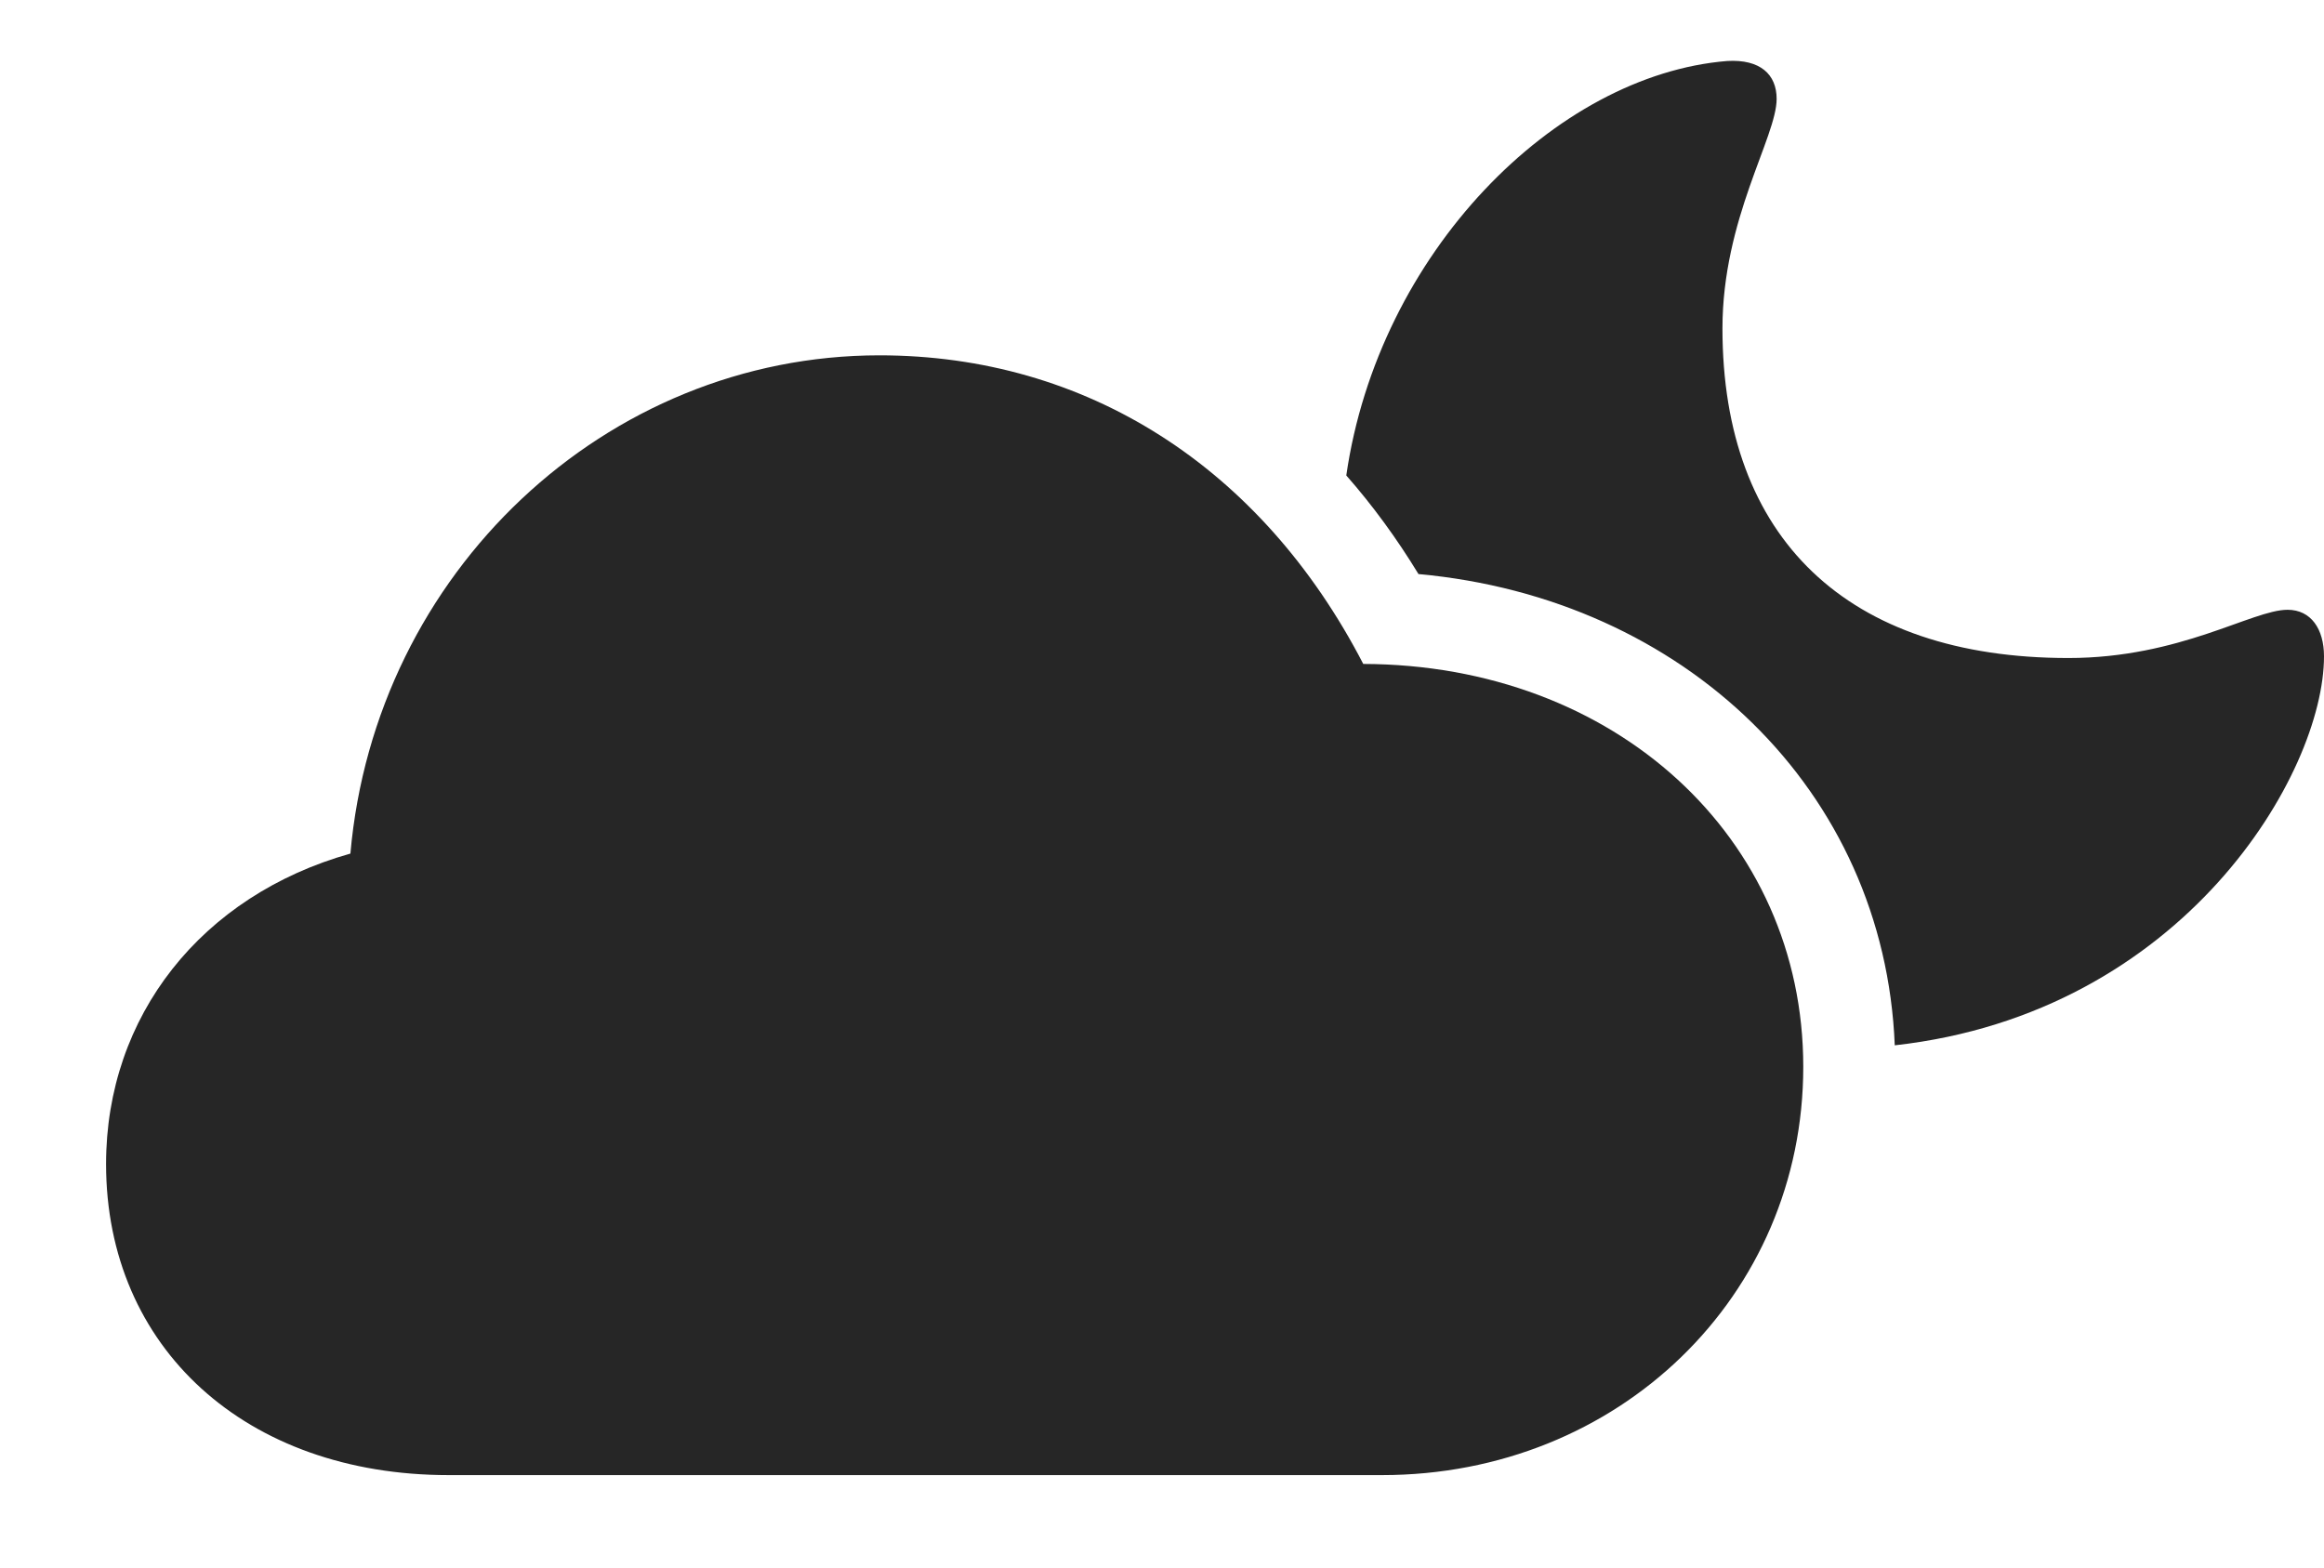 <?xml version="1.0" encoding="UTF-8"?>
<!--Generator: Apple Native CoreSVG 232.5-->
<!DOCTYPE svg
PUBLIC "-//W3C//DTD SVG 1.1//EN"
       "http://www.w3.org/Graphics/SVG/1.1/DTD/svg11.dtd">
<svg version="1.1" xmlns="http://www.w3.org/2000/svg" xmlns:xlink="http://www.w3.org/1999/xlink" width="132.317" height="89.266">
 <g>
  <rect height="89.266" opacity="0" width="132.317" x="0" y="0"/>
  <path d="M101.153 5.63C101.153 7.81 98.068 12.452 98.068 18.704C98.068 30.642 105.17 37.47 117.764 37.47C124.134 37.47 128.228 34.723 130.242 34.723C131.578 34.723 132.317 35.818 132.317 37.374C132.317 44.017 124.358 57.688 107.878 59.524C107.298 45.003 95.896 34.068 80.761 32.689C79.521 30.653 78.148 28.776 76.651 27.074C78.479 14.418 88.551 4.263 98.341 3.473C100.218 3.364 101.153 4.238 101.153 5.63Z" fill="#000000" fill-opacity="0.85"/>
  <path d="M25.546 83.998L78.681 83.998C92.154 83.998 102.669 73.803 102.669 60.747C102.669 47.682 91.944 37.844 77.617 37.807C71.798 26.566 61.82 20.234 50.067 20.234C34.498 20.234 21.357 32.587 19.95 48.606C11.467 50.991 6.039 57.855 6.039 66.283C6.039 76.751 14.003 83.998 25.546 83.998Z" fill="#000000" fill-opacity="0.85"/>
 </g>
</svg>
